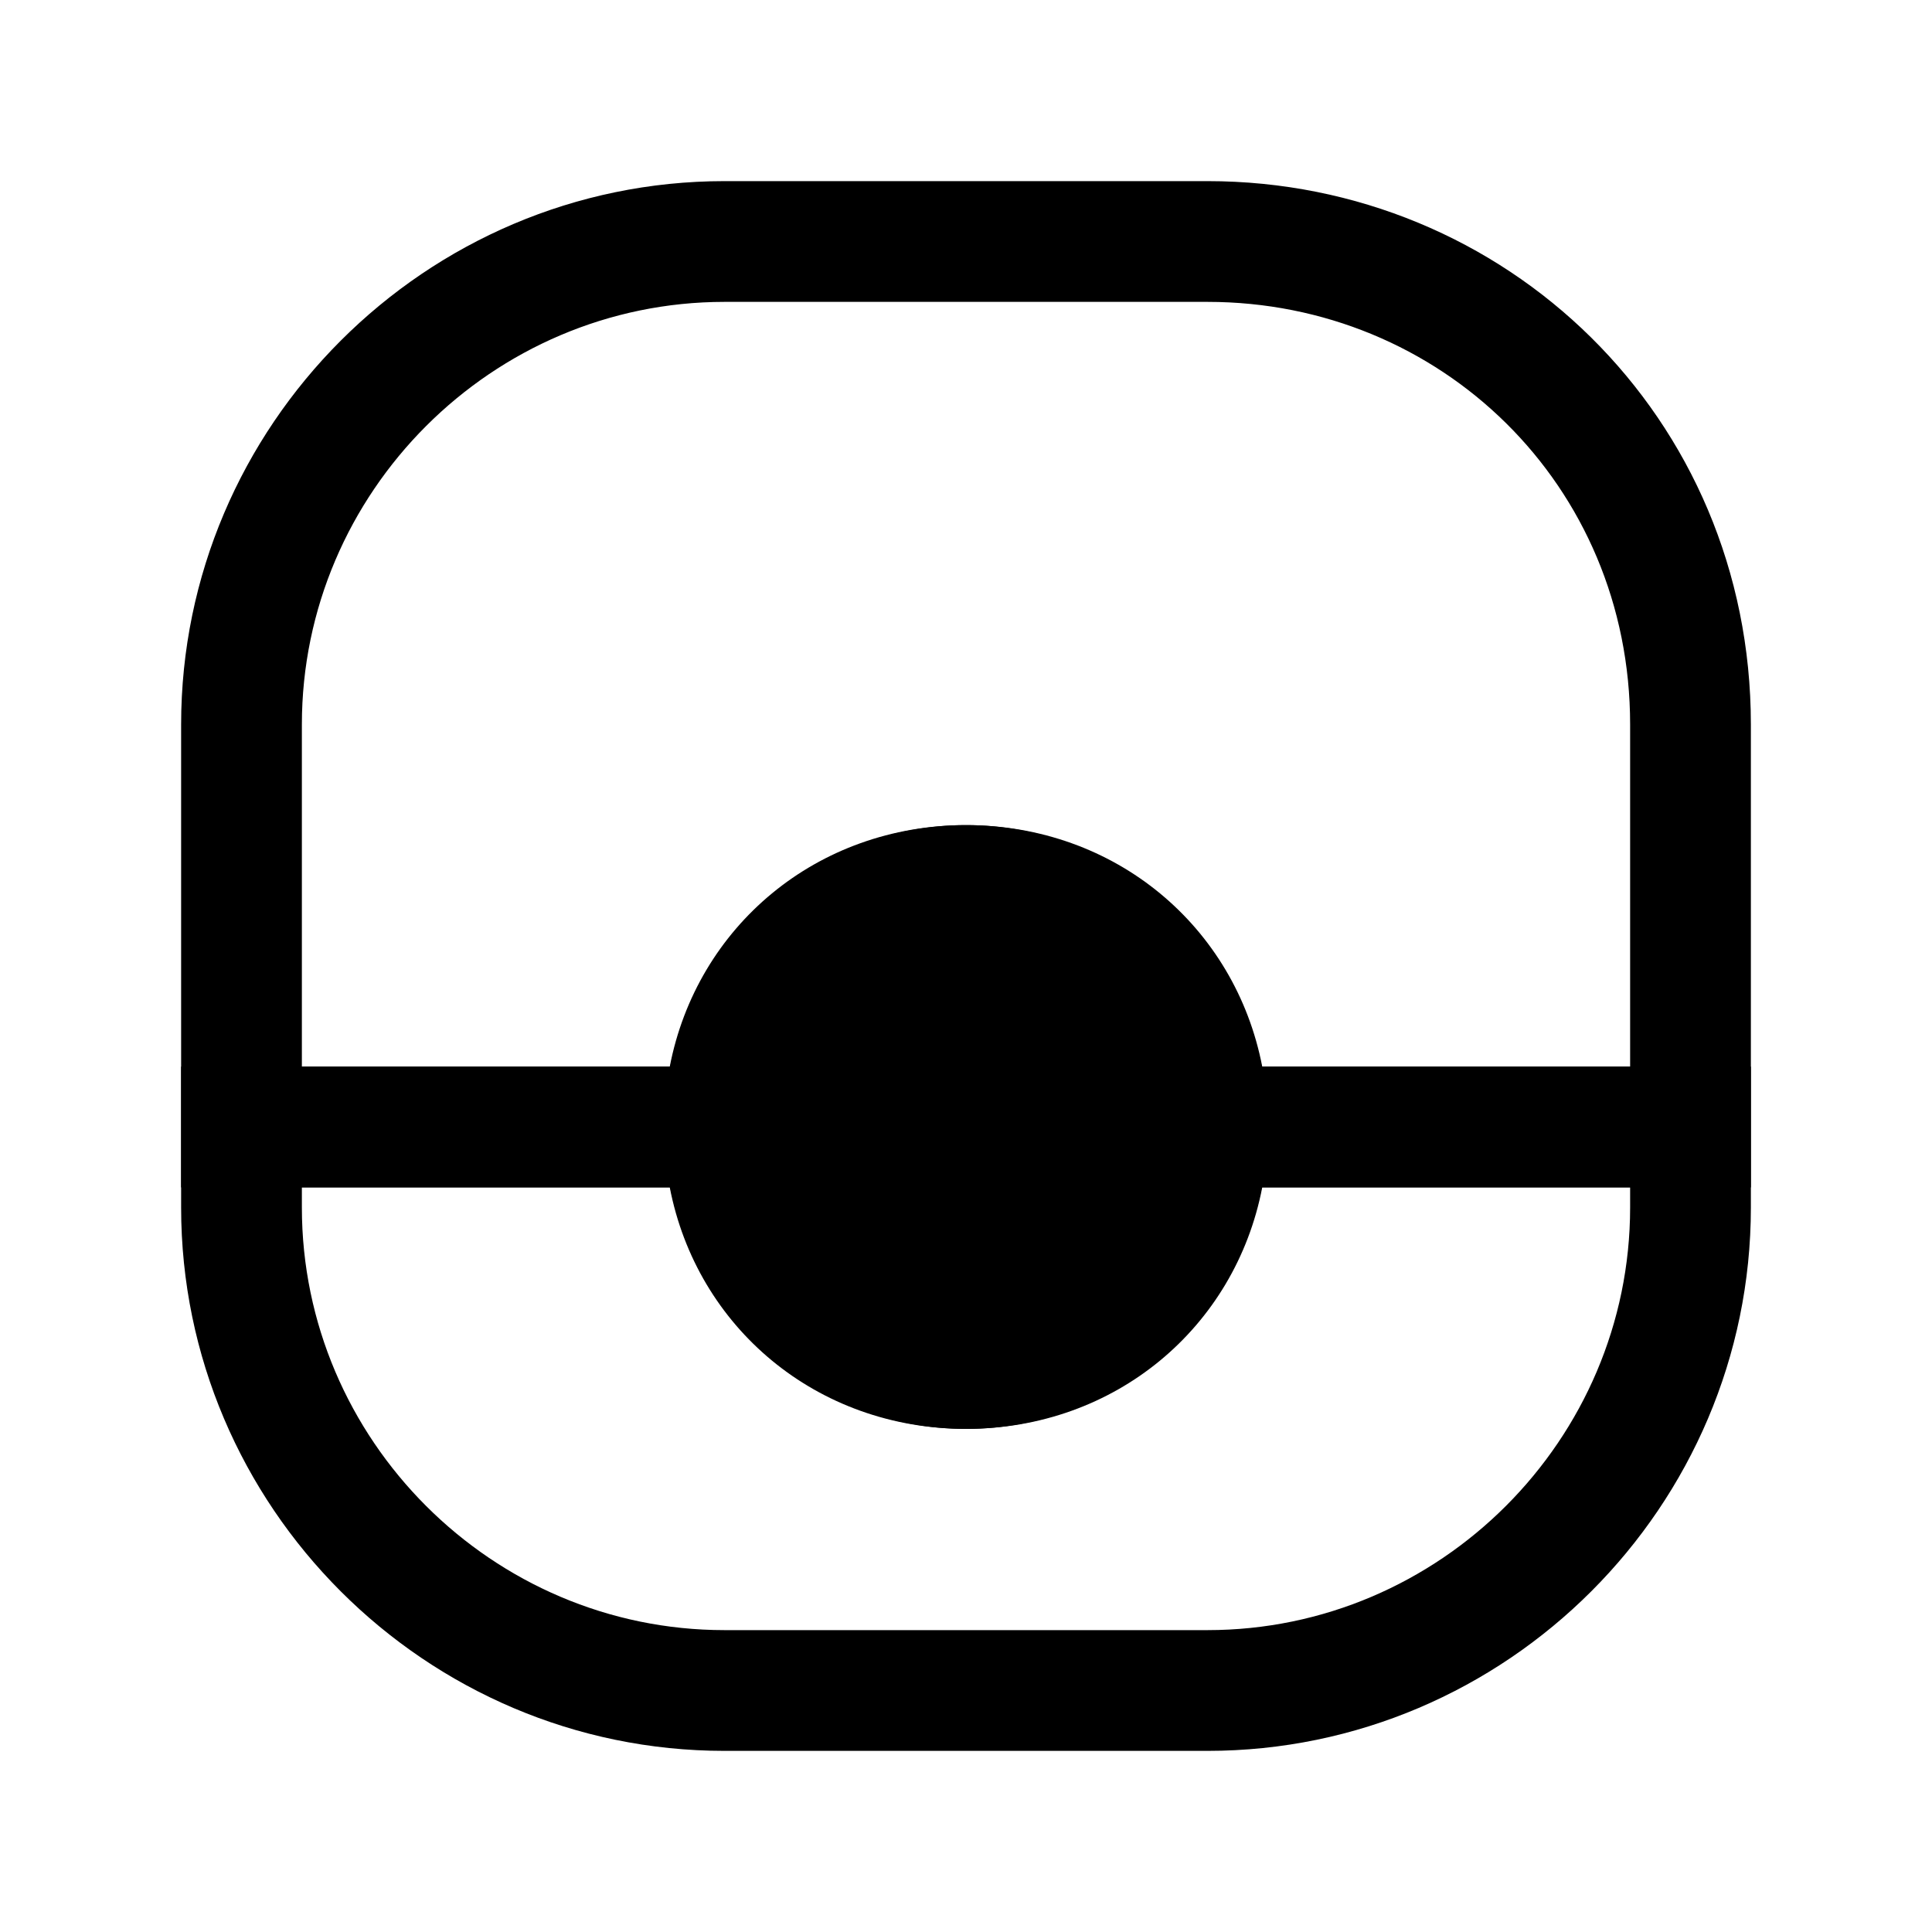 <svg xmlns="http://www.w3.org/2000/svg" fill="none" viewBox="0 0 24 24">
  <path fill="#000" fill-rule="evenodd" d="M2.25 13.25h7.5V14c0 1.286.964 2.25 2.25 2.25s2.25-.964 2.25-2.25v-.75h7.5V15c0 3.714-3.036 6.75-6.75 6.75H9c-3.714 0-6.75-3.036-6.75-6.75v-1.75Zm1.5 1.5V15c0 2.886 2.364 5.25 5.25 5.25h6c2.886 0 5.25-2.364 5.25-5.25v-.25h-4.57c-.336 1.739-1.824 3-3.68 3s-3.344-1.261-3.68-3H3.75Z" clip-rule="evenodd"/>
  <path fill="#000" fill-rule="evenodd" d="M9 3.75C6.114 3.75 3.75 6.114 3.75 9v4.25h4.57c.336-1.739 1.824-3 3.68-3s3.344 1.261 3.68 3h4.57V9c0-2.978-2.356-5.25-5.25-5.25H9ZM2.25 9c0-3.714 3.036-6.75 6.75-6.75h6c3.706 0 6.75 2.928 6.75 6.75v5.75h-7.5V14c0-1.286-.964-2.25-2.25-2.25s-2.25.964-2.25 2.25v.75h-7.5V9Z" clip-rule="evenodd"/>
  <path fill="#000" d="M12 17a3 3 0 1 0 0-6 3 3 0 0 0 0 6Z"/>
  <path fill="#000" fill-rule="evenodd" d="M12 11.75a2.25 2.25 0 1 0 0 4.5 2.25 2.25 0 0 0 0-4.5ZM8.25 14a3.75 3.75 0 1 1 7.5 0 3.75 3.75 0 0 1-7.5 0Z" clip-rule="evenodd"/>
</svg>
